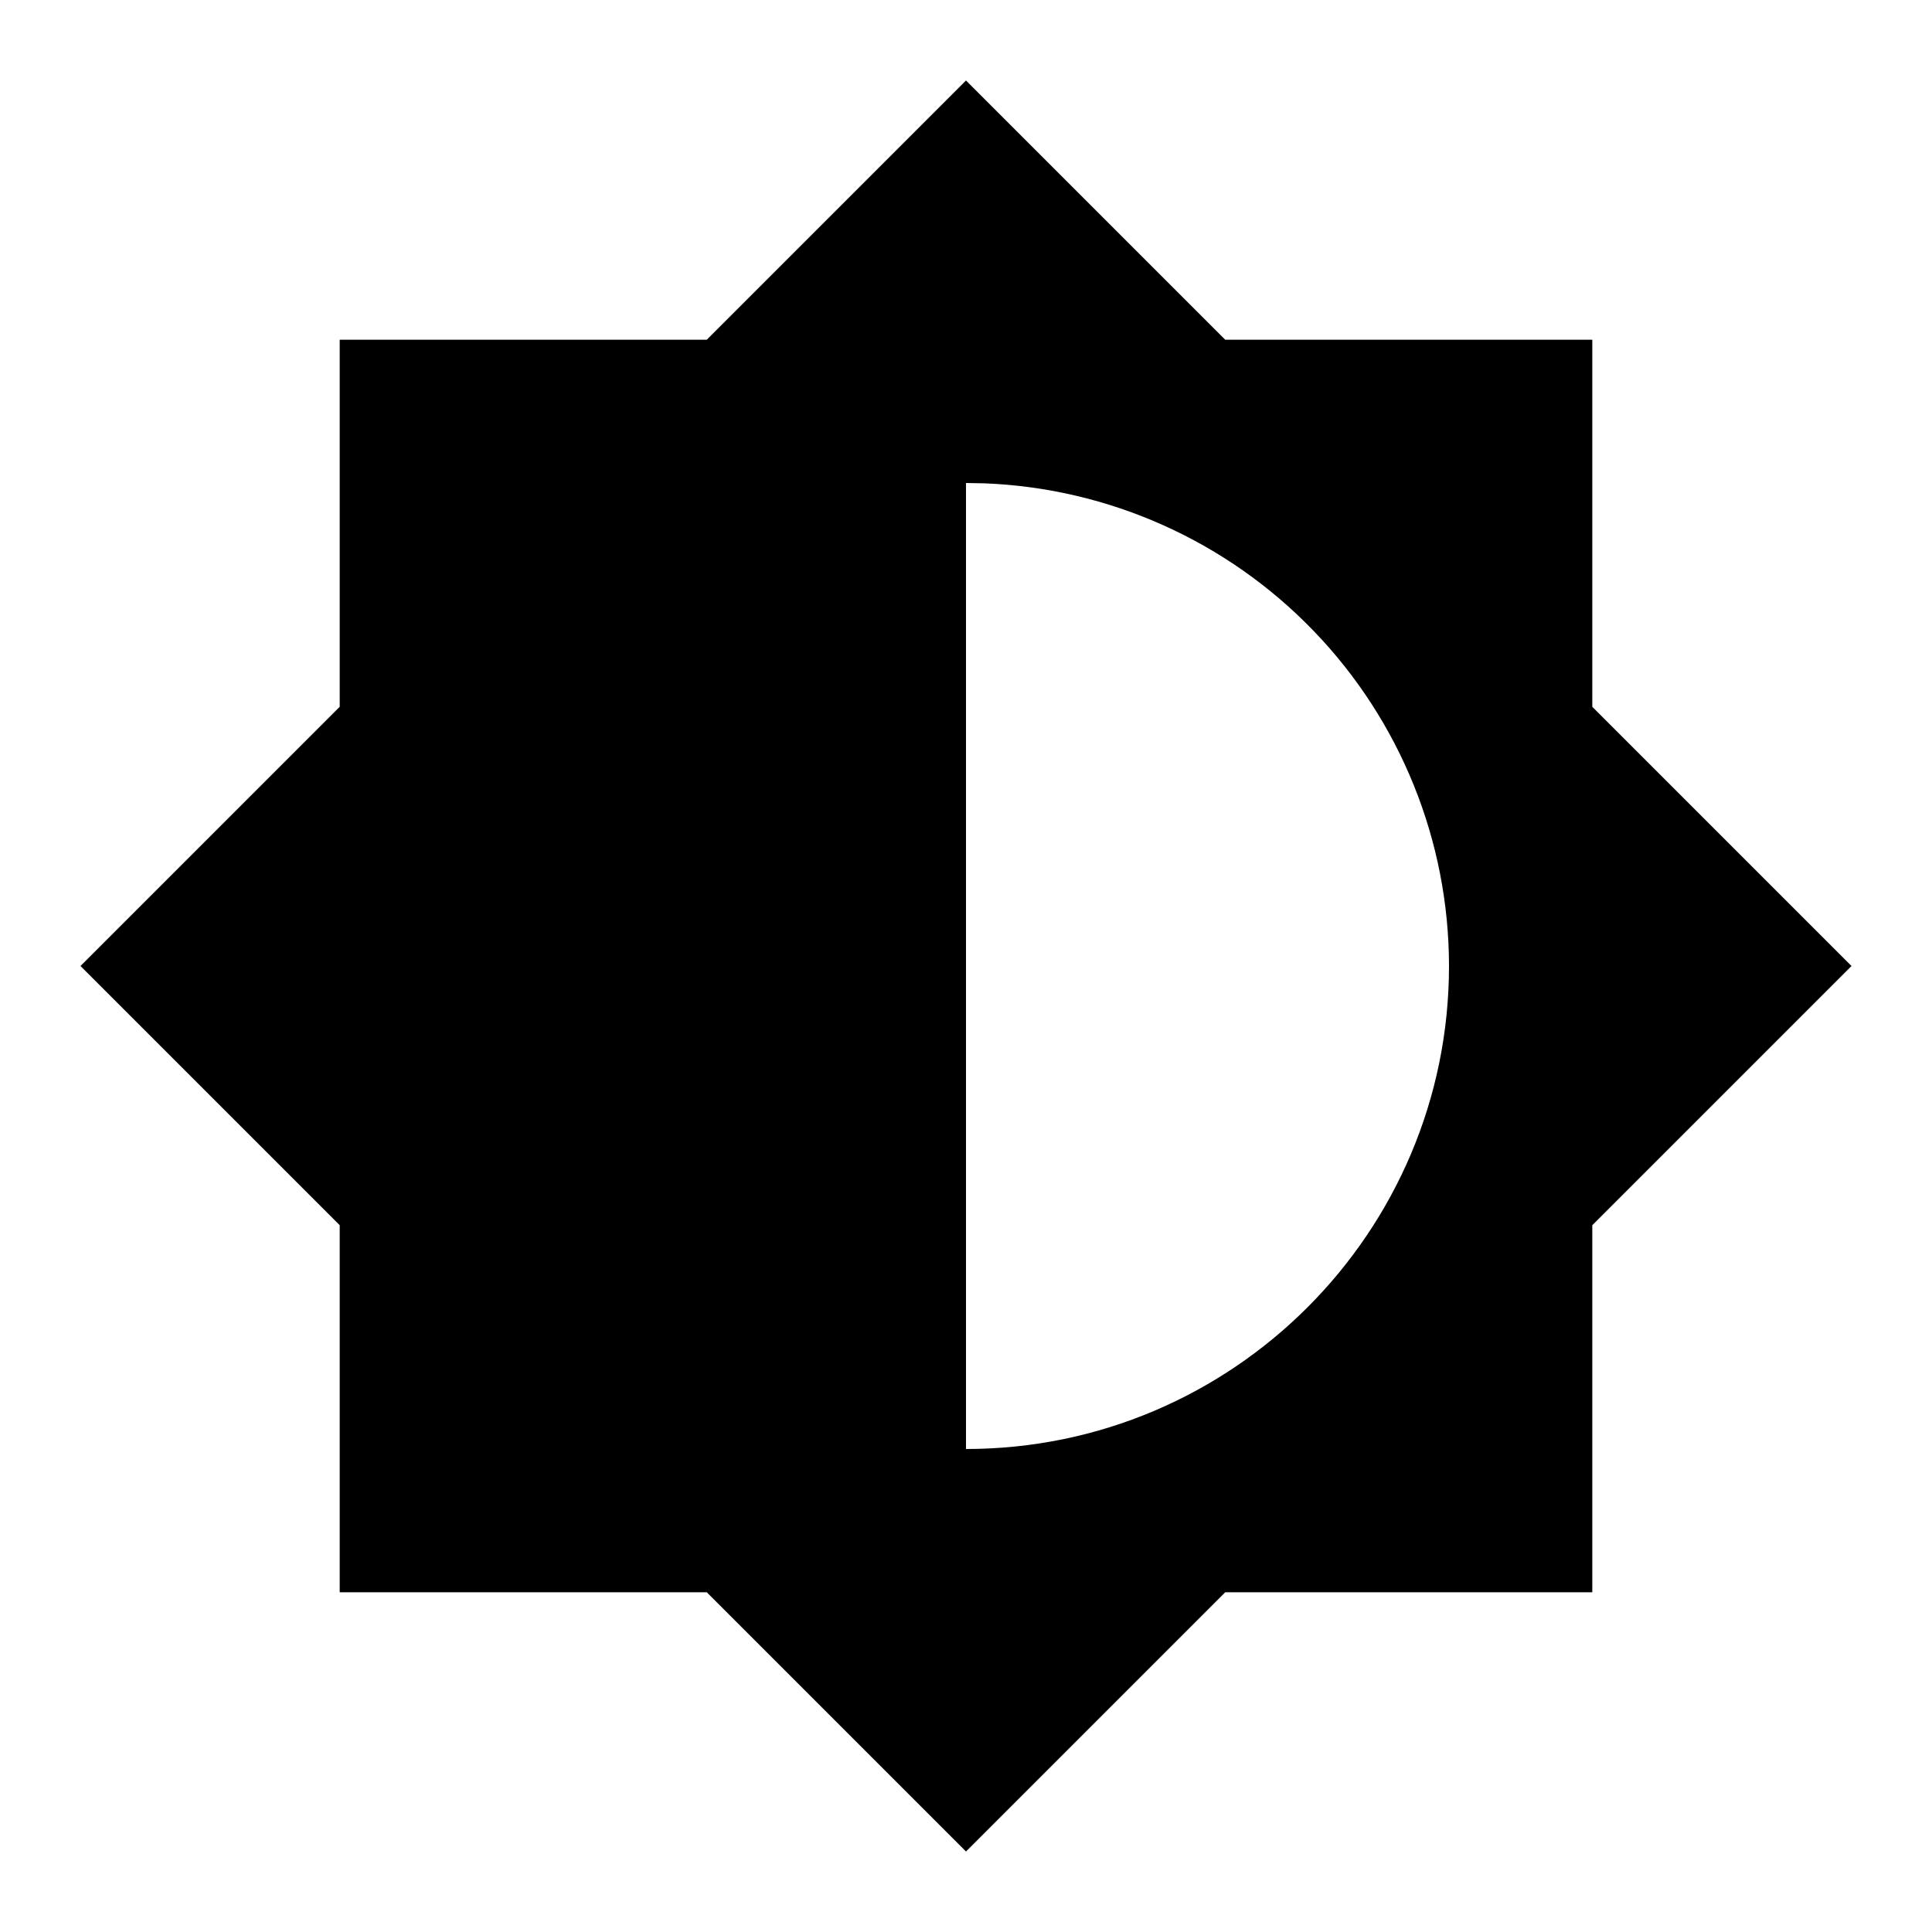 <svg width="24" height="24" viewBox="0 0 24 24" fill="none" xmlns="http://www.w3.org/2000/svg">
<path d="M12 1L15.22 4.22H19.78V8.78L23 12L19.78 15.22V19.78H15.22L12 23L8.78 19.78H4.22V15.22L1 12L4.22 8.78V4.22H8.78L12 1ZM12 6V18C15.31 18 18 15.31 18 12C17.999 10.448 17.397 8.957 16.32 7.839C15.243 6.721 13.776 6.063 12.225 6.004L12 6Z" fill="black"/>
</svg>
